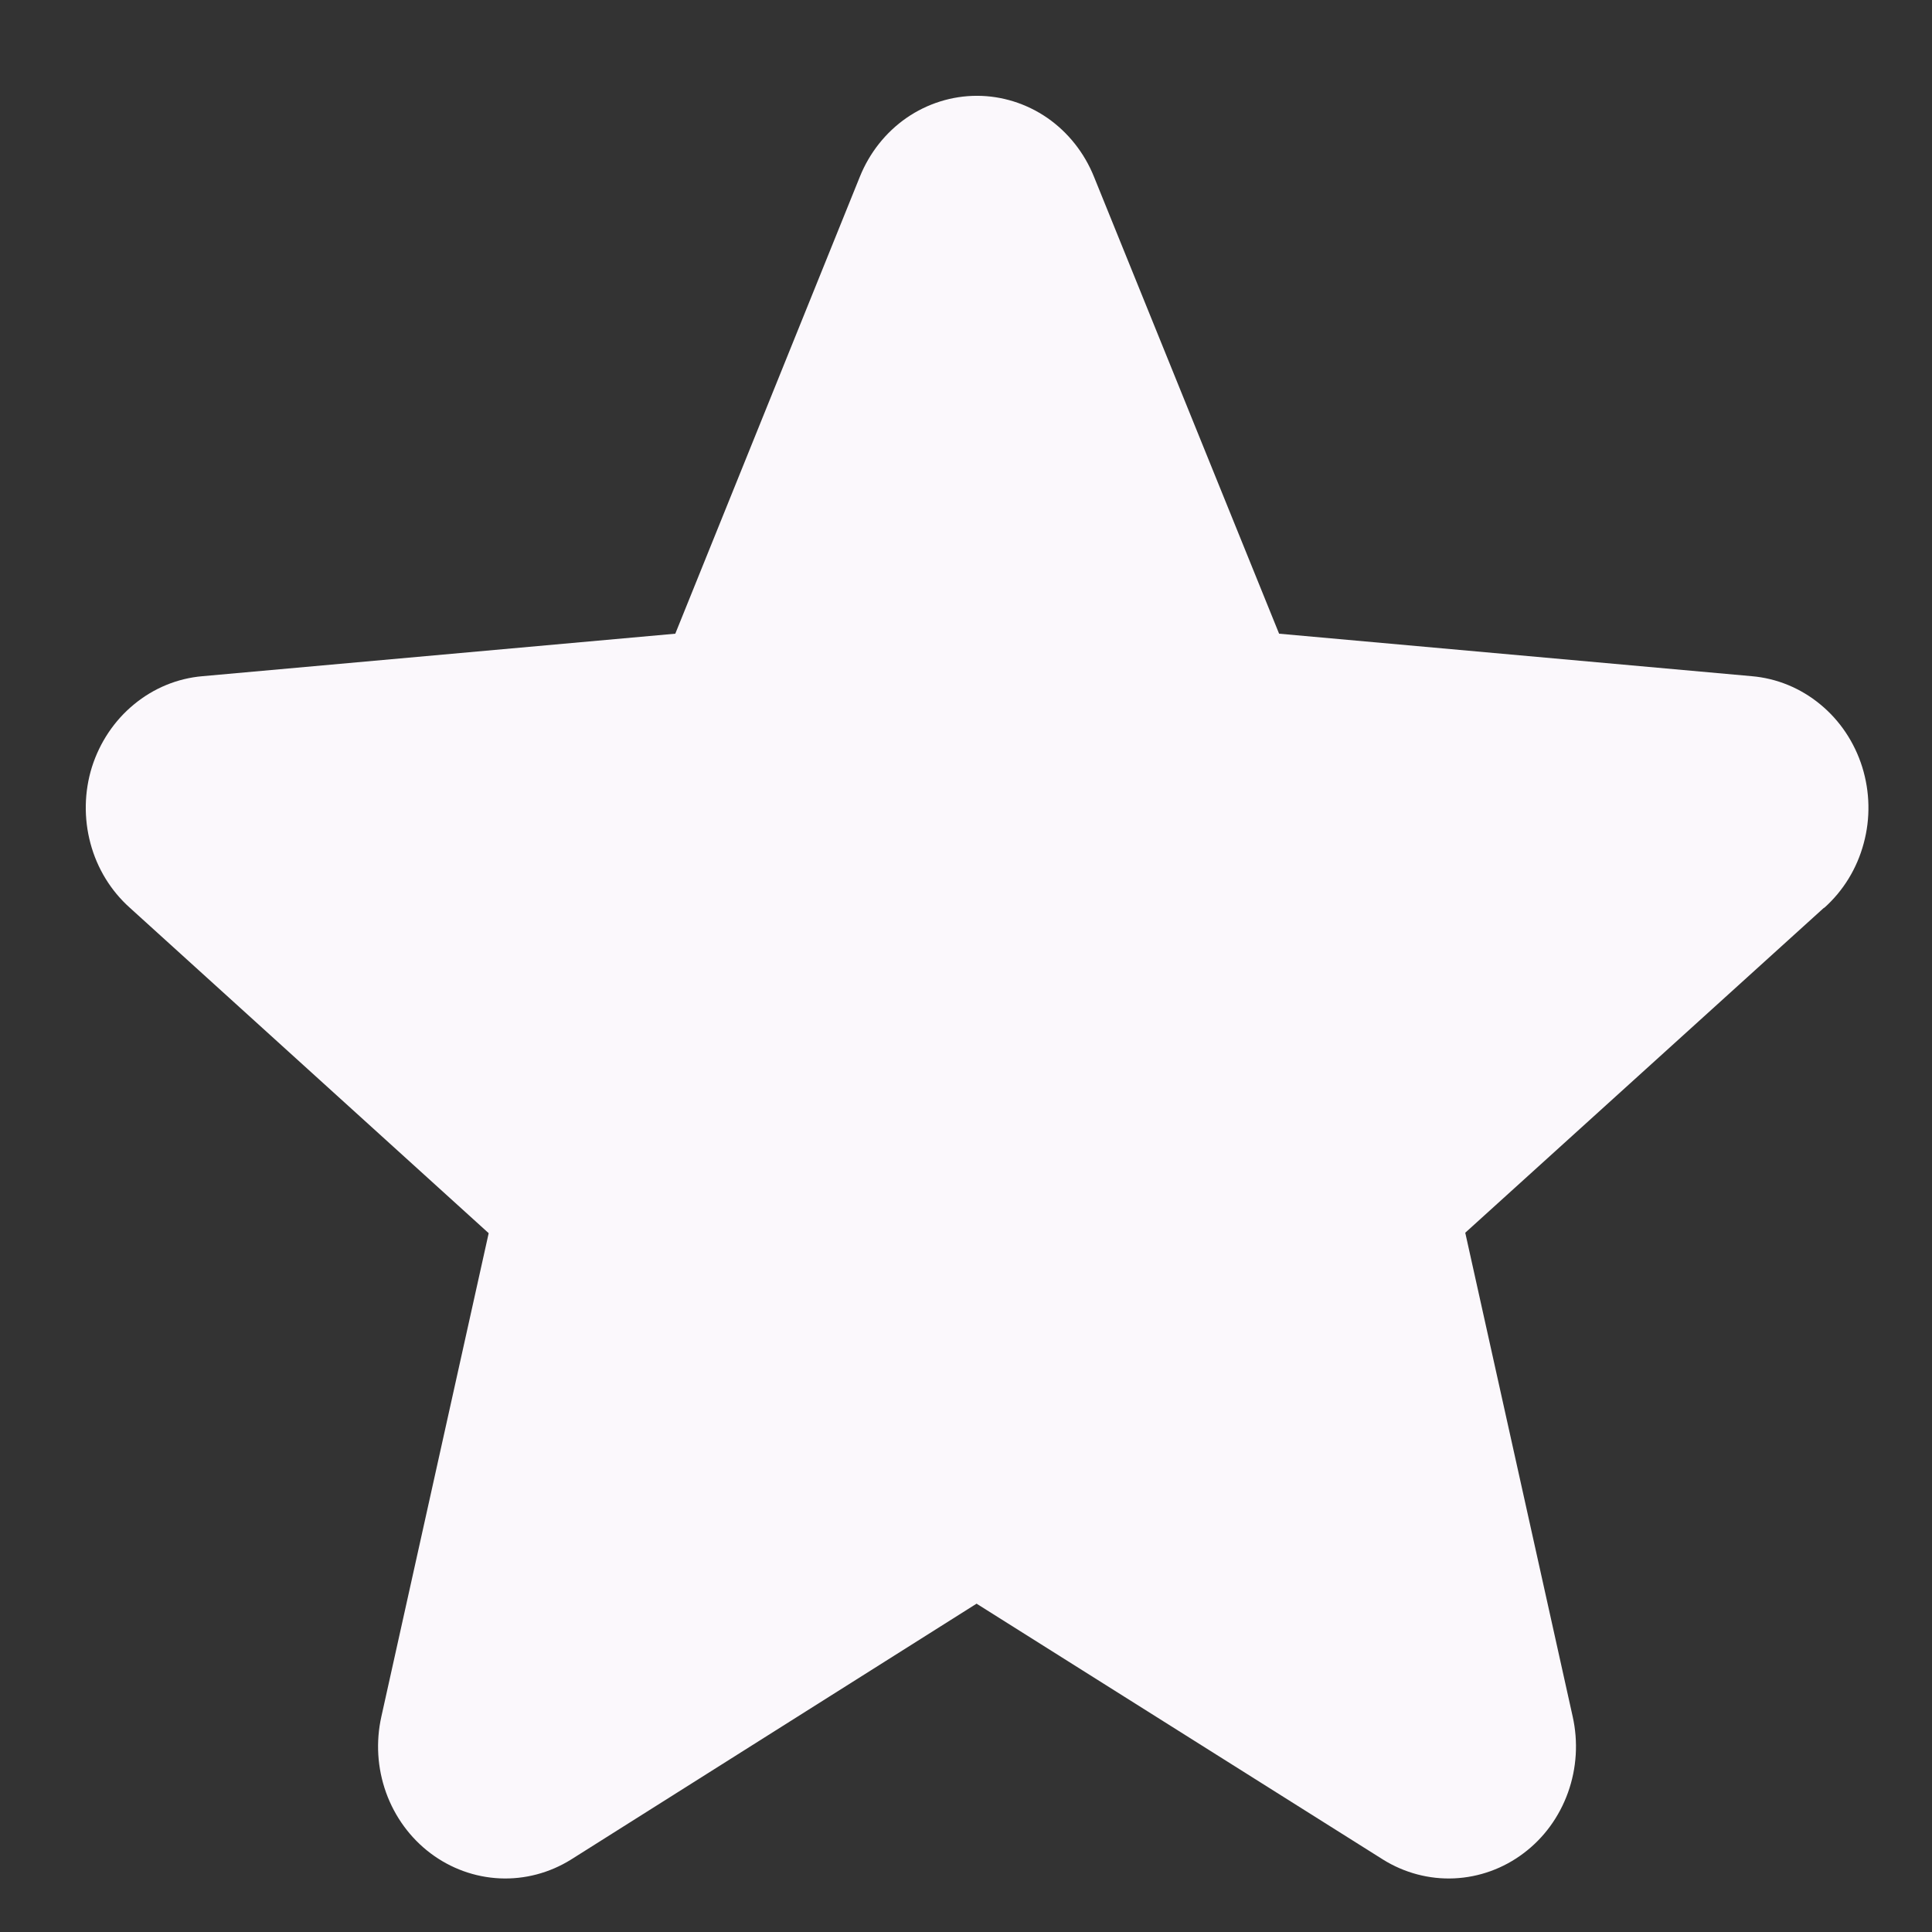 <svg width="17" height="17" viewBox="0 0 17 17" fill="none" xmlns="http://www.w3.org/2000/svg">
<rect x="0" y="0" width="17" height="17" fill="#333333" stroke="none"/>
<path id="Vector" d="M16.049 7.988L12.893 10.847L13.838 15.103C13.888 15.326 13.874 15.558 13.797 15.773C13.72 15.987 13.585 16.173 13.406 16.307C13.229 16.441 13.016 16.518 12.796 16.528C12.576 16.538 12.358 16.48 12.17 16.363L8.593 14.111L5.024 16.363C4.836 16.48 4.618 16.538 4.398 16.528C4.178 16.518 3.966 16.441 3.788 16.307C3.61 16.173 3.474 15.987 3.397 15.773C3.32 15.558 3.306 15.326 3.356 15.103L4.3 10.851L1.143 7.988C0.976 7.839 0.855 7.642 0.796 7.421C0.737 7.201 0.741 6.967 0.809 6.749C0.878 6.532 1.006 6.34 1.179 6.198C1.352 6.055 1.561 5.969 1.781 5.95L5.942 5.576L7.566 1.555C7.651 1.344 7.794 1.164 7.977 1.037C8.16 0.911 8.376 0.843 8.596 0.843C8.816 0.843 9.032 0.911 9.215 1.037C9.398 1.164 9.541 1.344 9.626 1.555L11.255 5.576L15.415 5.95C15.635 5.969 15.844 6.055 16.017 6.198C16.19 6.34 16.318 6.532 16.386 6.749C16.454 6.967 16.459 7.201 16.399 7.421C16.34 7.642 16.219 7.839 16.052 7.988H16.049Z" fill="#FBF8FC"/>
</svg>

